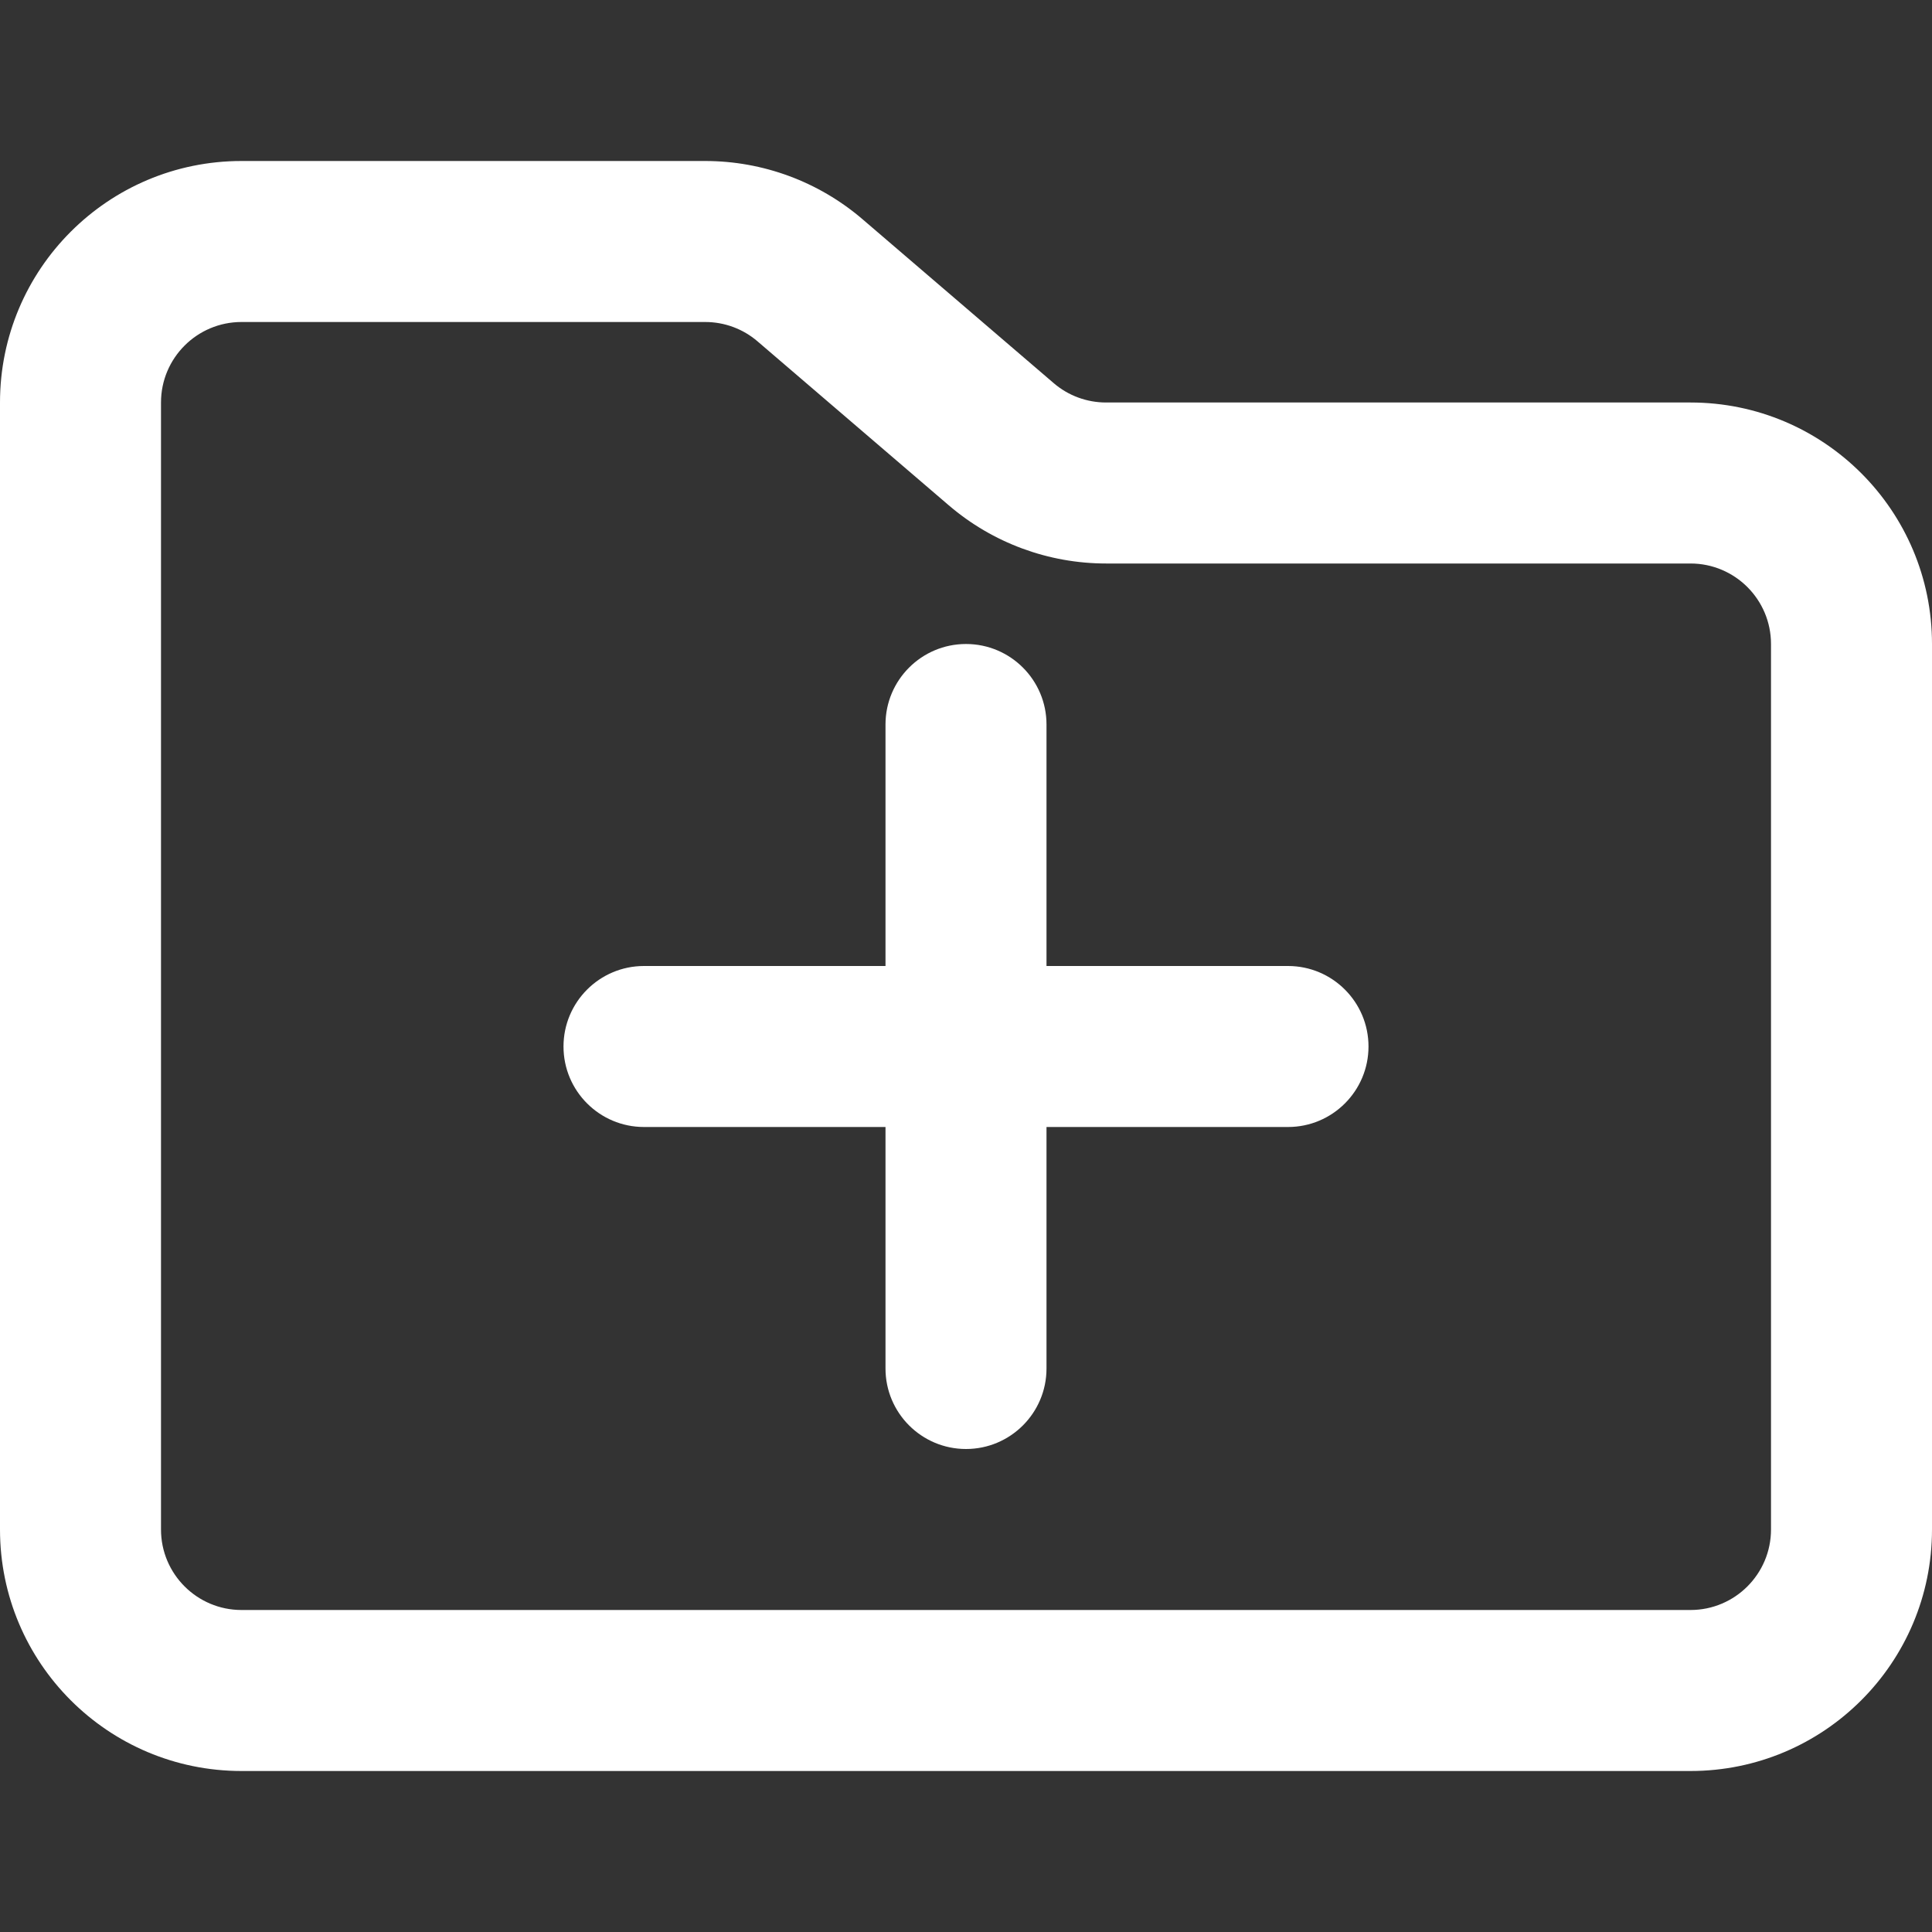 <svg width="24" height="24" viewBox="0 0 24 24" fill="none" xmlns="http://www.w3.org/2000/svg">
<rect x="0" y="0" width="24" height="24" fill="#333333" stroke="none"/>
<g id="NewFolder">
<path id="icon" d="M2 5C2 4.448 2.448 4 3 4H8.76C8.999 4 9.23 4.085 9.411 4.241L11.787 6.278C12.331 6.744 13.024 7 13.74 7H21C21.552 7 22 7.448 22 8V19C22 19.552 21.552 20 21 20H3C2.448 20 2 19.552 2 19V5ZM3 2C1.343 2 0 3.343 0 5V19C0 20.657 1.343 22 3 22H21C22.657 22 24 20.657 24 19V8C24 6.343 22.657 5 21 5H13.74C13.501 5 13.27 4.915 13.089 4.759L10.713 2.722C10.169 2.256 9.476 2 8.76 2H3ZM13 9C13 8.448 12.552 8 12 8C11.448 8 11 8.448 11 9V12H8C7.448 12 7 12.448 7 13C7 13.552 7.448 14 8 14H11V17C11 17.552 11.448 18 12 18C12.552 18 13 17.552 13 17V14H16C16.552 14 17 13.552 17 13C17 12.448 16.552 12 16 12H13V9Z" fill="white"/>
</g>
</svg>
